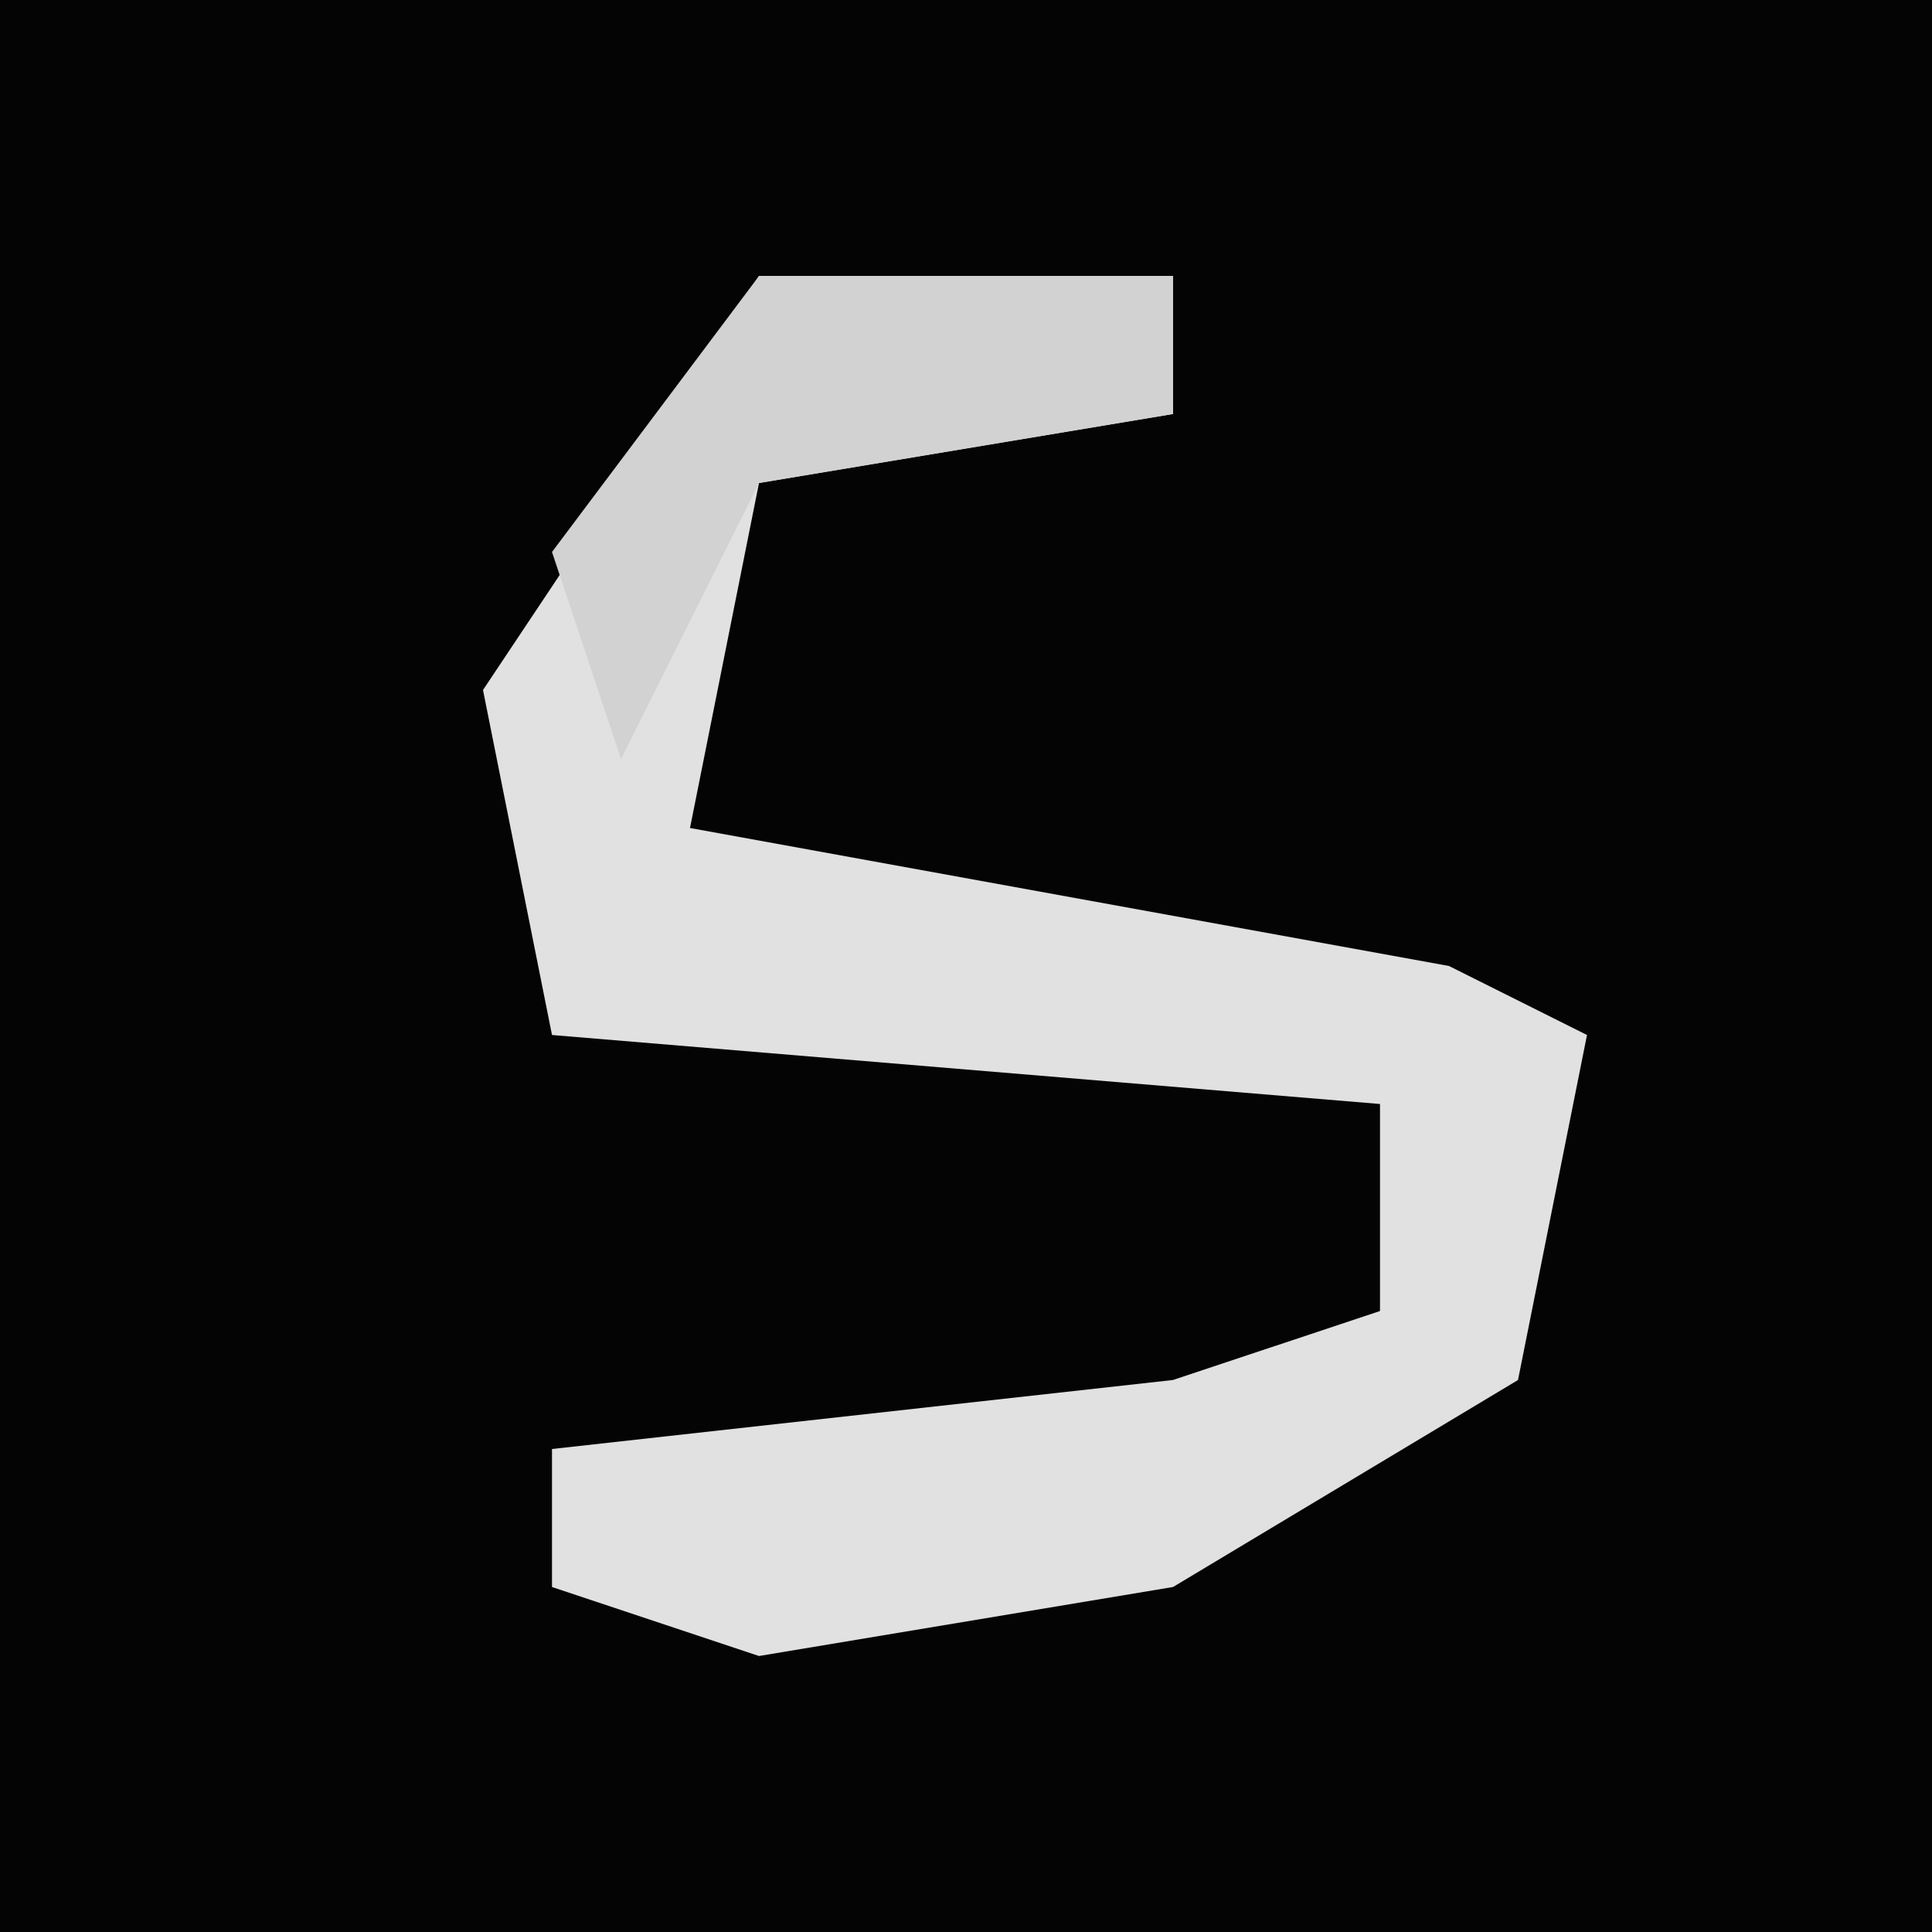 <?xml version="1.0" encoding="UTF-8"?>
<svg version="1.1" xmlns="http://www.w3.org/2000/svg" width="28" height="28">
<path d="M0,0 L28,0 L28,28 L0,28 Z " fill="#040404" transform="translate(0,0)"/>
<path d="M0,0 L6,0 L6,2 L0,3 L-1,8 L10,10 L12,11 L11,16 L6,19 L0,20 L-3,19 L-3,17 L6,16 L9,15 L9,12 L-3,11 L-4,6 Z " fill="#E1E1E1" transform="translate(11,4)"/>
<path d="M0,0 L6,0 L6,2 L0,3 L-2,7 L-3,4 Z " fill="#D2D2D2" transform="translate(11,4)"/>
</svg>
